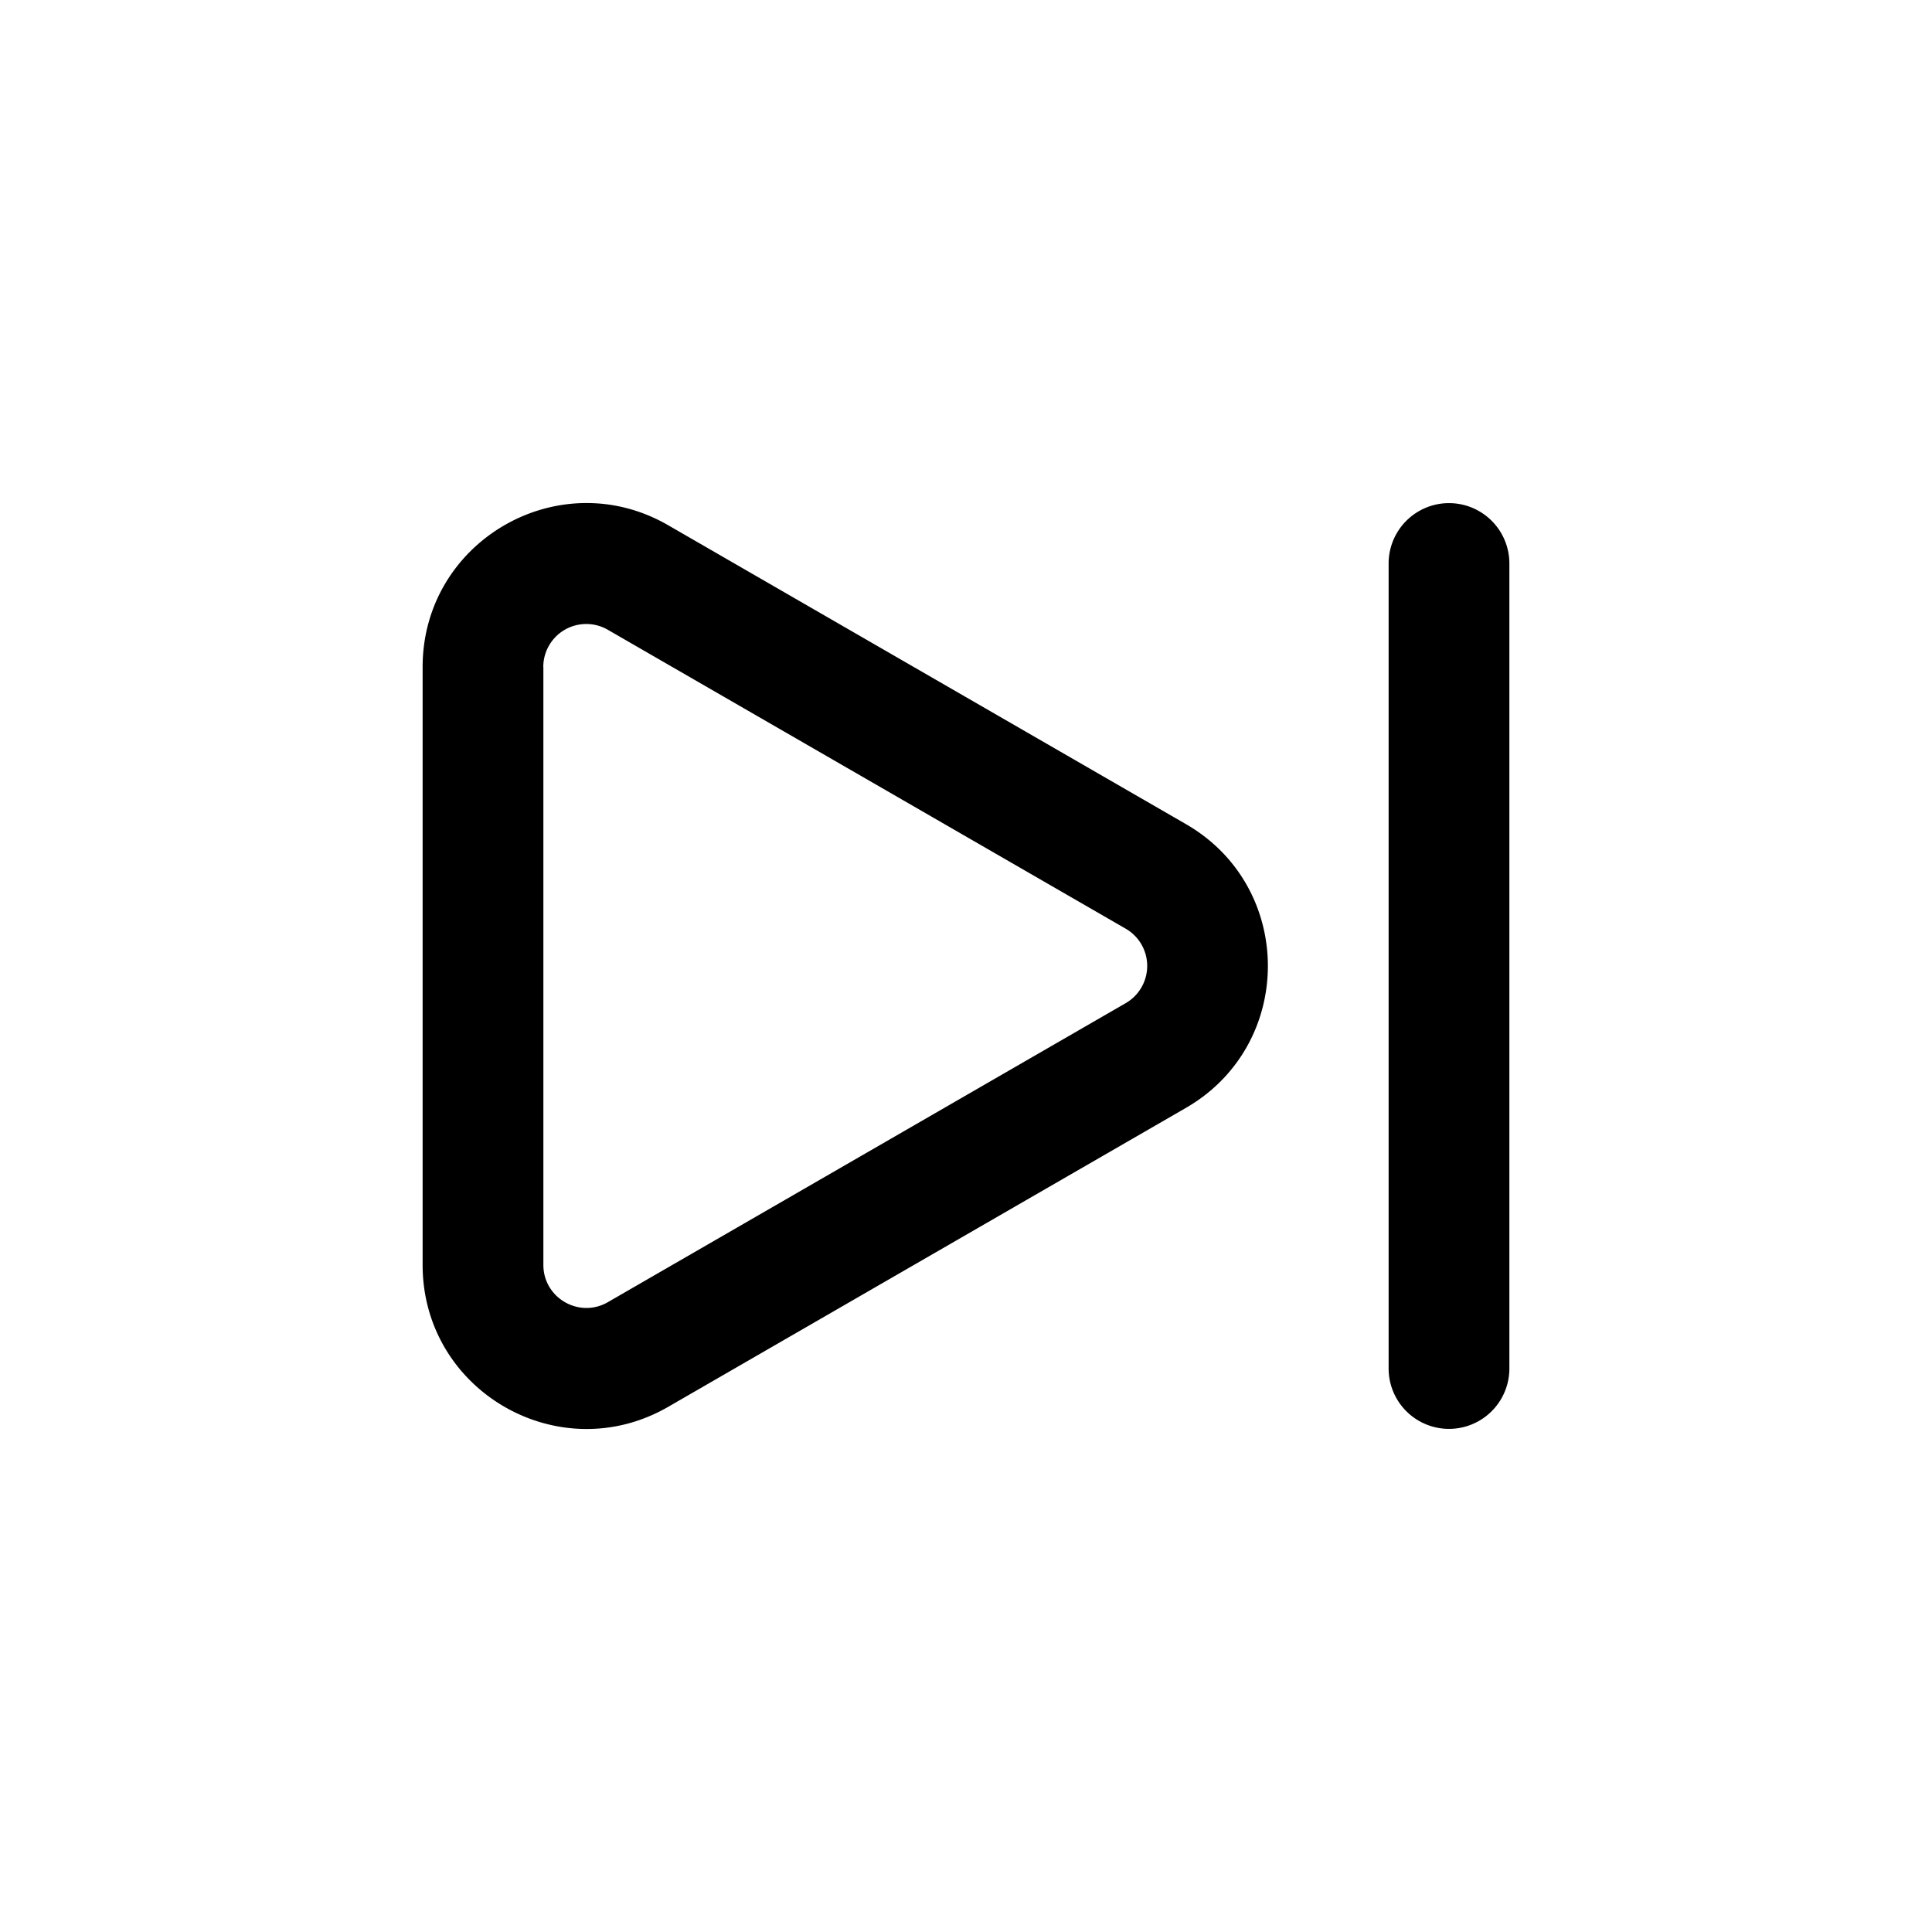 <svg xmlns="http://www.w3.org/2000/svg" width="24" height="24" fill="none" class="persona-icon" viewBox="0 0 24 24"><path fill="currentColor" fill-rule="evenodd" d="m8.301 6.525 6.432 3.713c1.356.783 1.356 2.74 0 3.524l-6.432 3.714c-1.356.783-3.051-.196-3.051-1.762V8.286c0-1.566 1.695-2.545 3.051-1.761M6.75 8.285v7.428c0 .411.445.668.801.463l6.432-3.714a.534.534 0 0 0 0-.926L7.55 7.823a.534.534 0 0 0-.801.463" clip-rule="evenodd"/><path fill="currentColor" d="M18.75 7v10a.75.75 0 0 1-1.5 0V7a.75.75 0 0 1 1.5 0"/></svg>